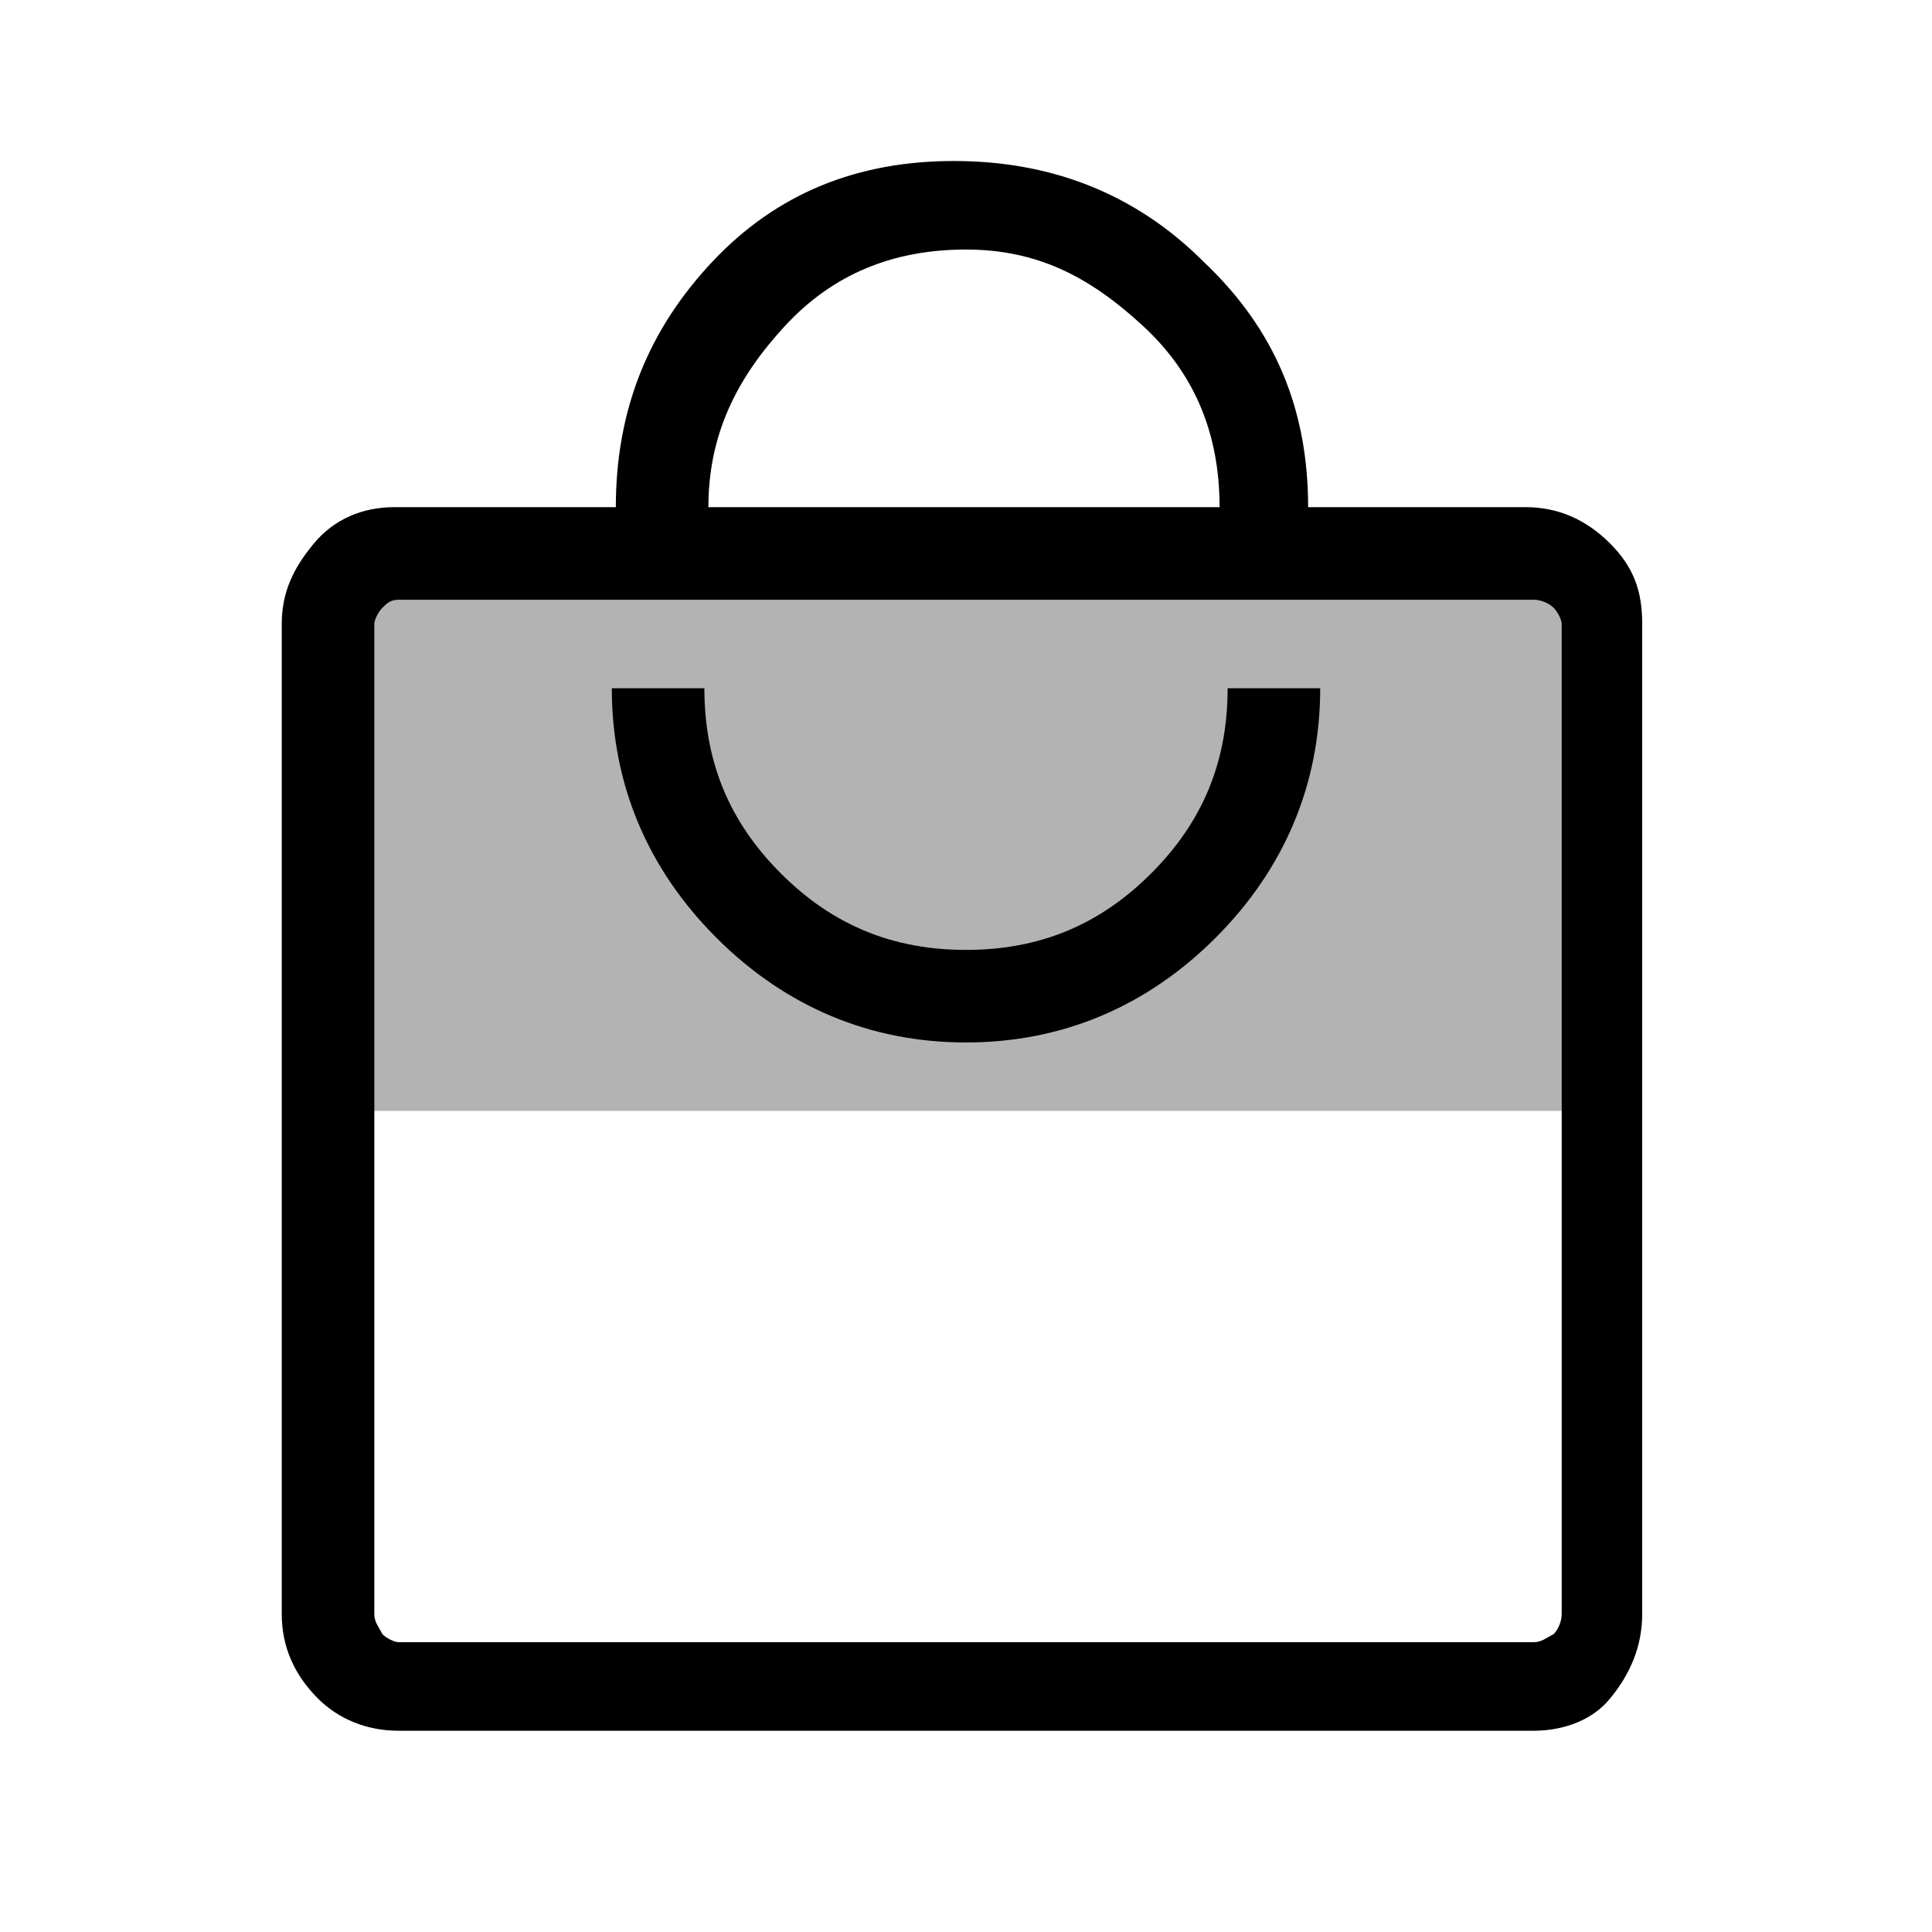 <?xml version="1.0" encoding="utf-8"?>
<!-- Generator: Adobe Illustrator 26.3.1, SVG Export Plug-In . SVG Version: 6.00 Build 0)  -->
<svg version="1.1" xmlns="http://www.w3.org/2000/svg" xmlns:xlink="http://www.w3.org/1999/xlink" x="0px" y="0px" viewBox="0 0 48 48" style="enable-background:new 0 0 48 48;" xml:space="preserve">
<style type="text/css">
	.st0{opacity:0.3;}
</style>
<rect x="7.9" y="13.8" class="st0" fill="currentColor" width="31.7" height="13.8"/>
<path fill="#000" d="M38.1,43H9.9c-0.8,0-1.5-0.3-2-0.8C7.3,41.6,7,40.9,7,40.1V15.5c0-0.8,0.3-1.4,0.8-2s1.2-0.9,2-0.9h5.5
	c0-2.4,0.8-4.4,2.4-6.1c1.6-1.7,3.6-2.5,6-2.5s4.5,0.8,6.2,2.5c1.8,1.7,2.6,3.7,2.6,6.1h5.4c0.8,0,1.5,0.3,2.1,0.9
	c0.6,0.6,0.8,1.2,0.8,2v24.6c0,0.8-0.3,1.5-0.8,2.1C39.6,42.7,38.9,43,38.1,43z M17.6,12.6h12.7c0-1.8-0.6-3.3-1.9-4.5
	S25.8,6.2,24,6.2s-3.3,0.6-4.5,1.9S17.6,10.8,17.6,12.6z M38.1,40.8c0.2,0,0.3-0.1,0.5-0.2c0.1-0.1,0.2-0.3,0.2-0.5V15.5
	c0-0.1-0.1-0.3-0.2-0.4c-0.1-0.1-0.3-0.2-0.5-0.2H9.9c-0.2,0-0.3,0.1-0.4,0.2s-0.2,0.3-0.2,0.4v24.6c0,0.2,0.1,0.3,0.2,0.5
	c0.1,0.1,0.3,0.2,0.4,0.2H38.1z M24,25.9c2.4,0,4.5-0.9,6.2-2.6c1.7-1.7,2.6-3.8,2.6-6.2h-2.3c0,1.8-0.6,3.3-1.9,4.6
	c-1.3,1.3-2.8,1.9-4.6,1.9s-3.3-0.6-4.6-1.9c-1.3-1.3-1.9-2.8-1.9-4.6h-2.3c0,2.4,0.9,4.5,2.6,6.2S21.6,25.9,24,25.9z M9.2,14.9
	c0,0,0,0.1,0,0.2s0,0.3,0,0.4v24.6c0,0.2,0,0.4,0,0.5c0,0.1,0,0.2,0,0.2s0-0.1,0-0.2c0-0.1,0-0.3,0-0.5V15.5c0-0.2,0-0.3,0-0.4
	S9.2,14.9,9.2,14.9z"/>
</svg>
